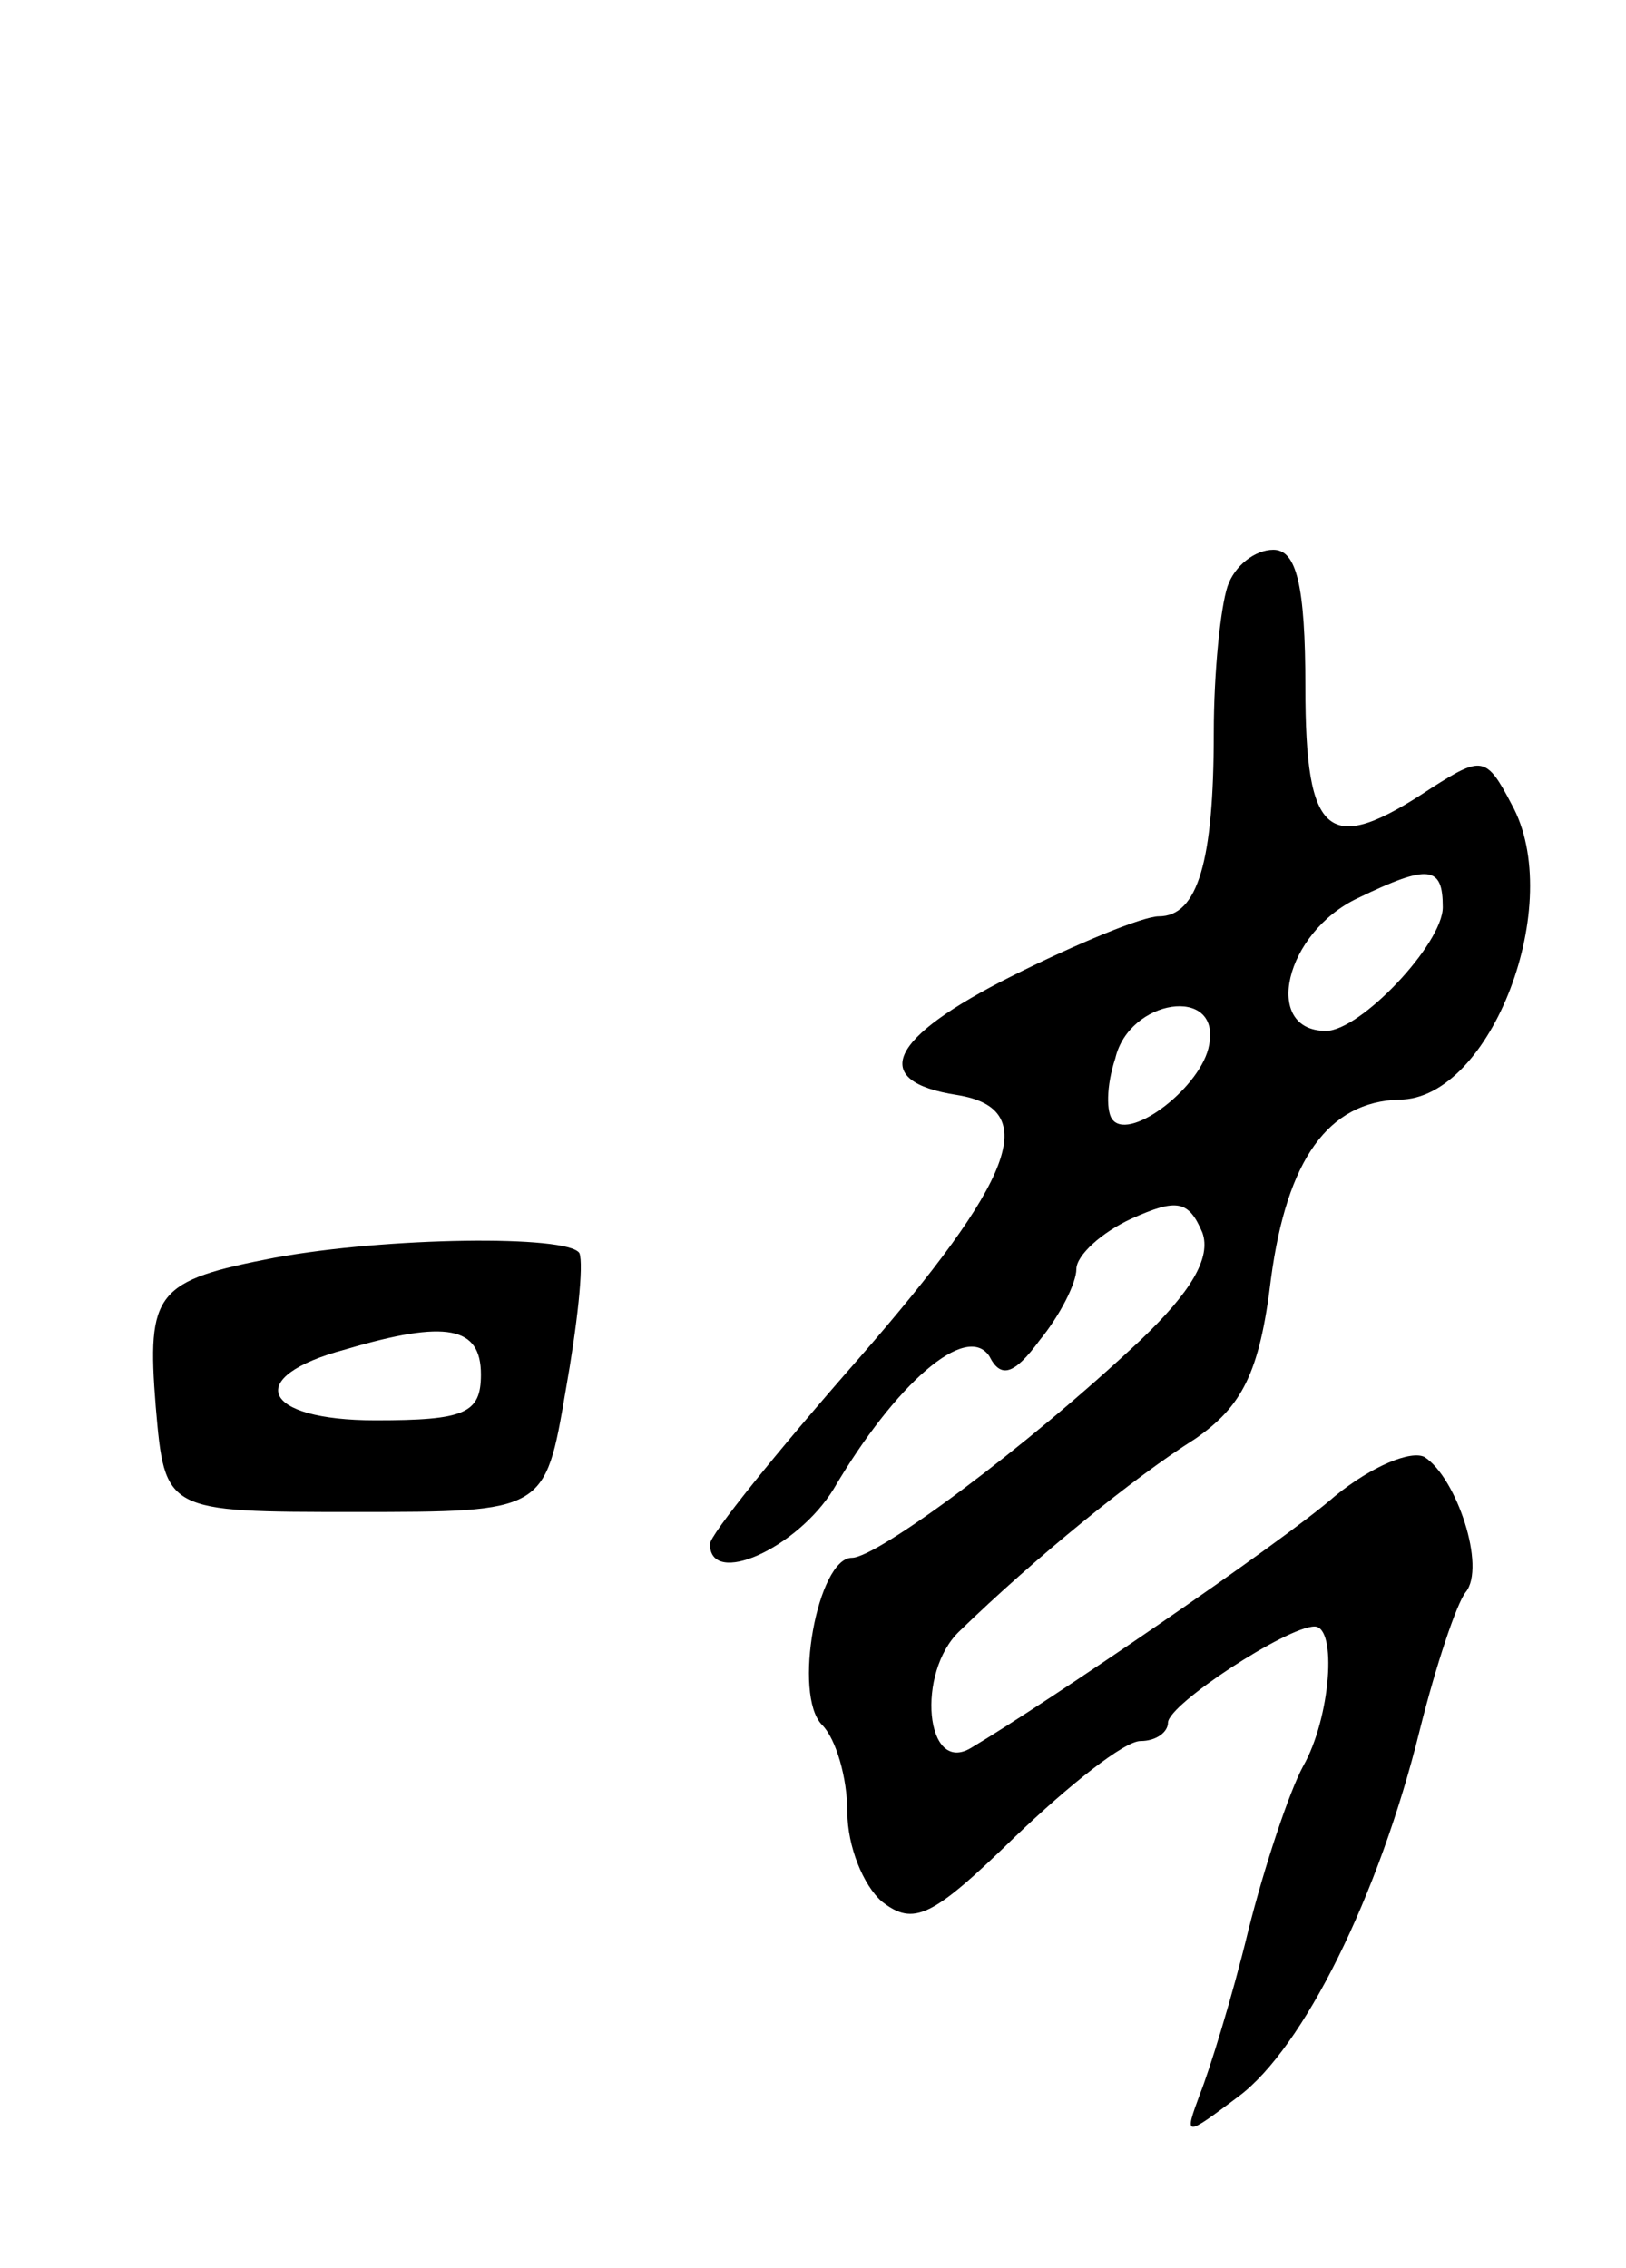 <svg version="1.0" xmlns="http://www.w3.org/2000/svg"
 width="71pt" height="99pt" viewBox="0 0 71 99"
 preserveAspectRatio="xMidYMid meet">
<g transform="translate(0,99) scale(0.1,-0.1)"
fill="#000000" stroke="none">
<path d="M536 734 c-3 -9 -6 -37 -6 -64 0 -56 -7 -80 -24 -80 -7 0 -36 -12
-64 -26 -54 -27 -63 -46 -24 -52 37 -6 25 -37 -43 -115 -36 -41 -65 -77 -65
-81 0 -19 38 -2 54 24 27 46 58 73 68 58 5 -10 11 -8 22 7 9 11 16 25 16 31 0
6 11 16 24 22 20 9 25 8 31 -6 4 -11 -5 -26 -27 -47 -50 -47 -115 -95 -126
-95 -15 0 -26 -60 -13 -73 6 -6 11 -23 11 -38 0 -15 7 -32 15 -39 14 -11 22
-7 58 28 24 23 48 42 55 42 7 0 12 4 12 8 0 8 52 42 64 42 10 0 7 -40 -5 -61
-6 -11 -17 -44 -24 -72 -7 -29 -17 -61 -21 -71 -7 -19 -7 -19 17 -1 28 21 61
87 79 160 7 28 16 55 20 60 9 11 -4 50 -18 59 -6 3 -23 -4 -39 -17 -24 -21
-127 -91 -159 -110 -20 -12 -24 33 -5 51 33 32 76 67 103 84 20 14 28 28 33
70 7 52 25 77 56 78 40 0 73 86 49 129 -11 21 -13 21 -35 7 -45 -30 -55 -22
-55 44 0 45 -4 60 -14 60 -8 0 -17 -7 -20 -16z m94 -140 c0 -16 -36 -54 -51
-54 -28 0 -18 43 14 58 31 15 37 14 37 -4z m-102 -60 c-3 -18 -34 -42 -42 -33
-3 3 -3 15 1 27 6 26 46 32 41 6z"/>
<path d="M120 441 c-52 -10 -56 -15 -52 -65 4 -46 4 -46 87 -46 83 0 83 0 92
53 5 28 8 55 6 60 -5 8 -84 7 -133 -2z m90 -51 c0 -17 -7 -20 -46 -20 -50 0
-58 19 -13 31 44 13 59 10 59 -11z"/>
</g>
</svg>
